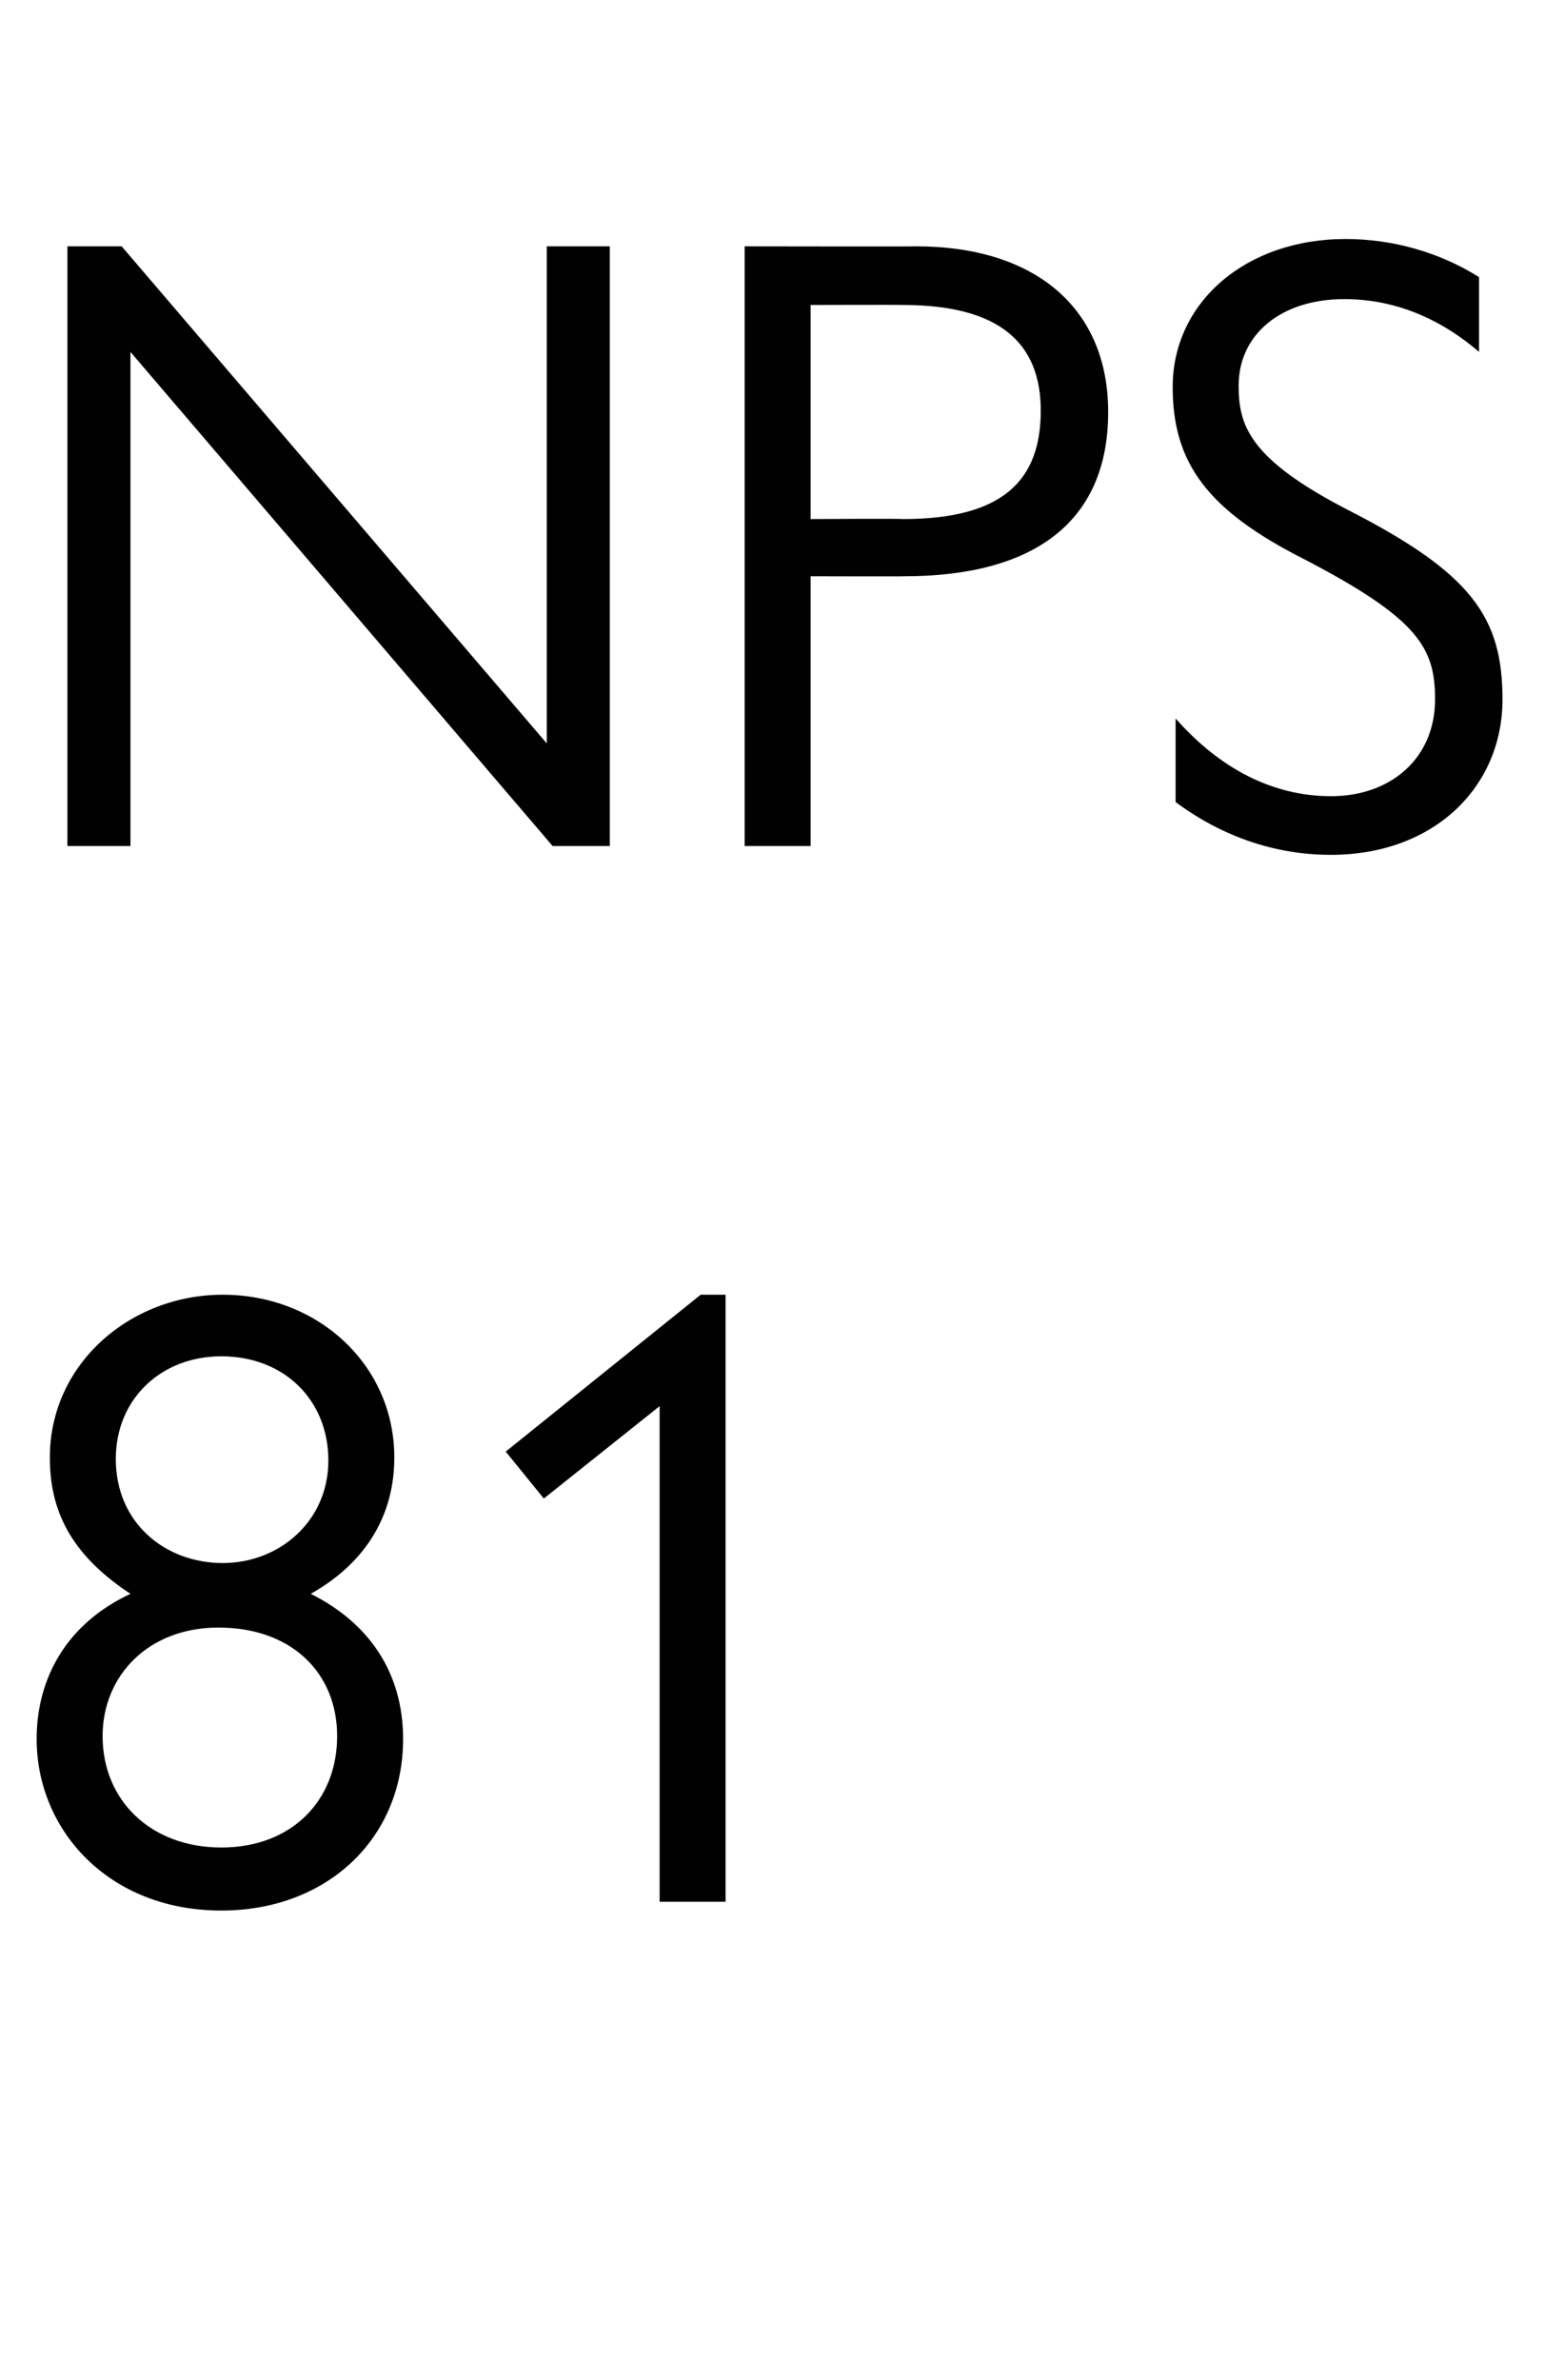<?xml version="1.0" standalone="no"?><!DOCTYPE svg PUBLIC "-//W3C//DTD SVG 1.1//EN" "http://www.w3.org/Graphics/SVG/1.1/DTD/svg11.dtd"><svg xmlns="http://www.w3.org/2000/svg" version="1.1" width="105.4px" height="162.3px" viewBox="0 -14 105.4 162.3" style="top:-14px">  <desc>NPS 81</desc>  <defs/>  <g id="Polygon23725">    <path d="M 3.4 85.4 C 3.4 79 8.9 74.3 15.2 74.3 C 21.7 74.3 26.9 79.1 26.9 85.4 C 26.9 89.2 25.1 92.5 21.2 94.7 C 25.2 96.7 27.5 100.1 27.5 104.6 C 27.5 111.4 22.3 116.3 15.1 116.3 C 7.4 116.3 2.5 110.8 2.5 104.6 C 2.5 100.4 4.6 96.7 8.9 94.7 C 4.8 92 3.4 89 3.4 85.4 Z M 15.2 92.6 C 19 92.6 22.4 89.8 22.4 85.6 C 22.4 81.5 19.4 78.5 15.1 78.5 C 11 78.5 7.9 81.4 7.9 85.5 C 7.9 89.9 11.3 92.6 15.2 92.6 Z M 15.1 112 C 19.9 112 23 108.8 23 104.4 C 23 100.1 19.9 97 14.9 97 C 10.1 97 7 100.3 7 104.4 C 7 108.8 10.3 112 15.1 112 Z M 49.5 74.3 L 49.5 115.7 L 45 115.7 L 45 81.9 L 37.1 88.2 L 34.5 85 L 47.8 74.3 L 49.5 74.3 Z " stroke="none" fill="#010102"/>  </g>  <g id="Polygon23724">    <path d="M 8.3 2.8 L 37.3 36.7 L 37.3 2.8 L 41.6 2.8 L 41.6 43.7 L 37.7 43.7 L 8.9 10 L 8.9 43.7 L 4.6 43.7 L 4.6 2.8 L 8.3 2.8 Z M 62.5 2.8 C 70.6 2.8 75.6 7 75.6 14.1 C 75.6 21.7 70.4 25.3 61.7 25.3 C 61.68 25.32 55.3 25.3 55.3 25.3 L 55.3 43.7 L 50.8 43.7 L 50.8 2.8 C 50.8 2.8 62.46 2.82 62.5 2.8 Z M 55.3 21.4 C 55.3 21.4 61.56 21.36 61.6 21.4 C 68.5 21.4 71 18.7 71 14 C 71 9.4 68.2 6.8 61.6 6.8 C 61.56 6.78 55.3 6.8 55.3 6.8 L 55.3 21.4 Z M 100.9 4.9 C 100.9 4.9 100.9 10 100.9 10 C 98.1 7.6 95 6.4 91.7 6.4 C 87.4 6.4 84.5 8.8 84.5 12.3 C 84.5 15 85.2 17.3 92 20.8 C 100.4 25.1 102.5 28.1 102.5 33.7 C 102.5 39.7 97.8 44.3 90.8 44.3 C 86.9 44.3 83.3 43 80.2 40.7 C 80.2 40.7 80.2 35 80.2 35 C 83.2 38.4 86.8 40.3 90.8 40.3 C 94.9 40.3 97.9 37.7 97.9 33.7 C 97.9 30.2 96.8 28.2 88.9 24.1 C 82.4 20.8 80 17.6 80 12.4 C 80 6.6 85 2.3 91.8 2.3 C 95 2.3 98.2 3.2 100.9 4.9 Z " stroke="none" fill="#010102"/>  </g></svg>